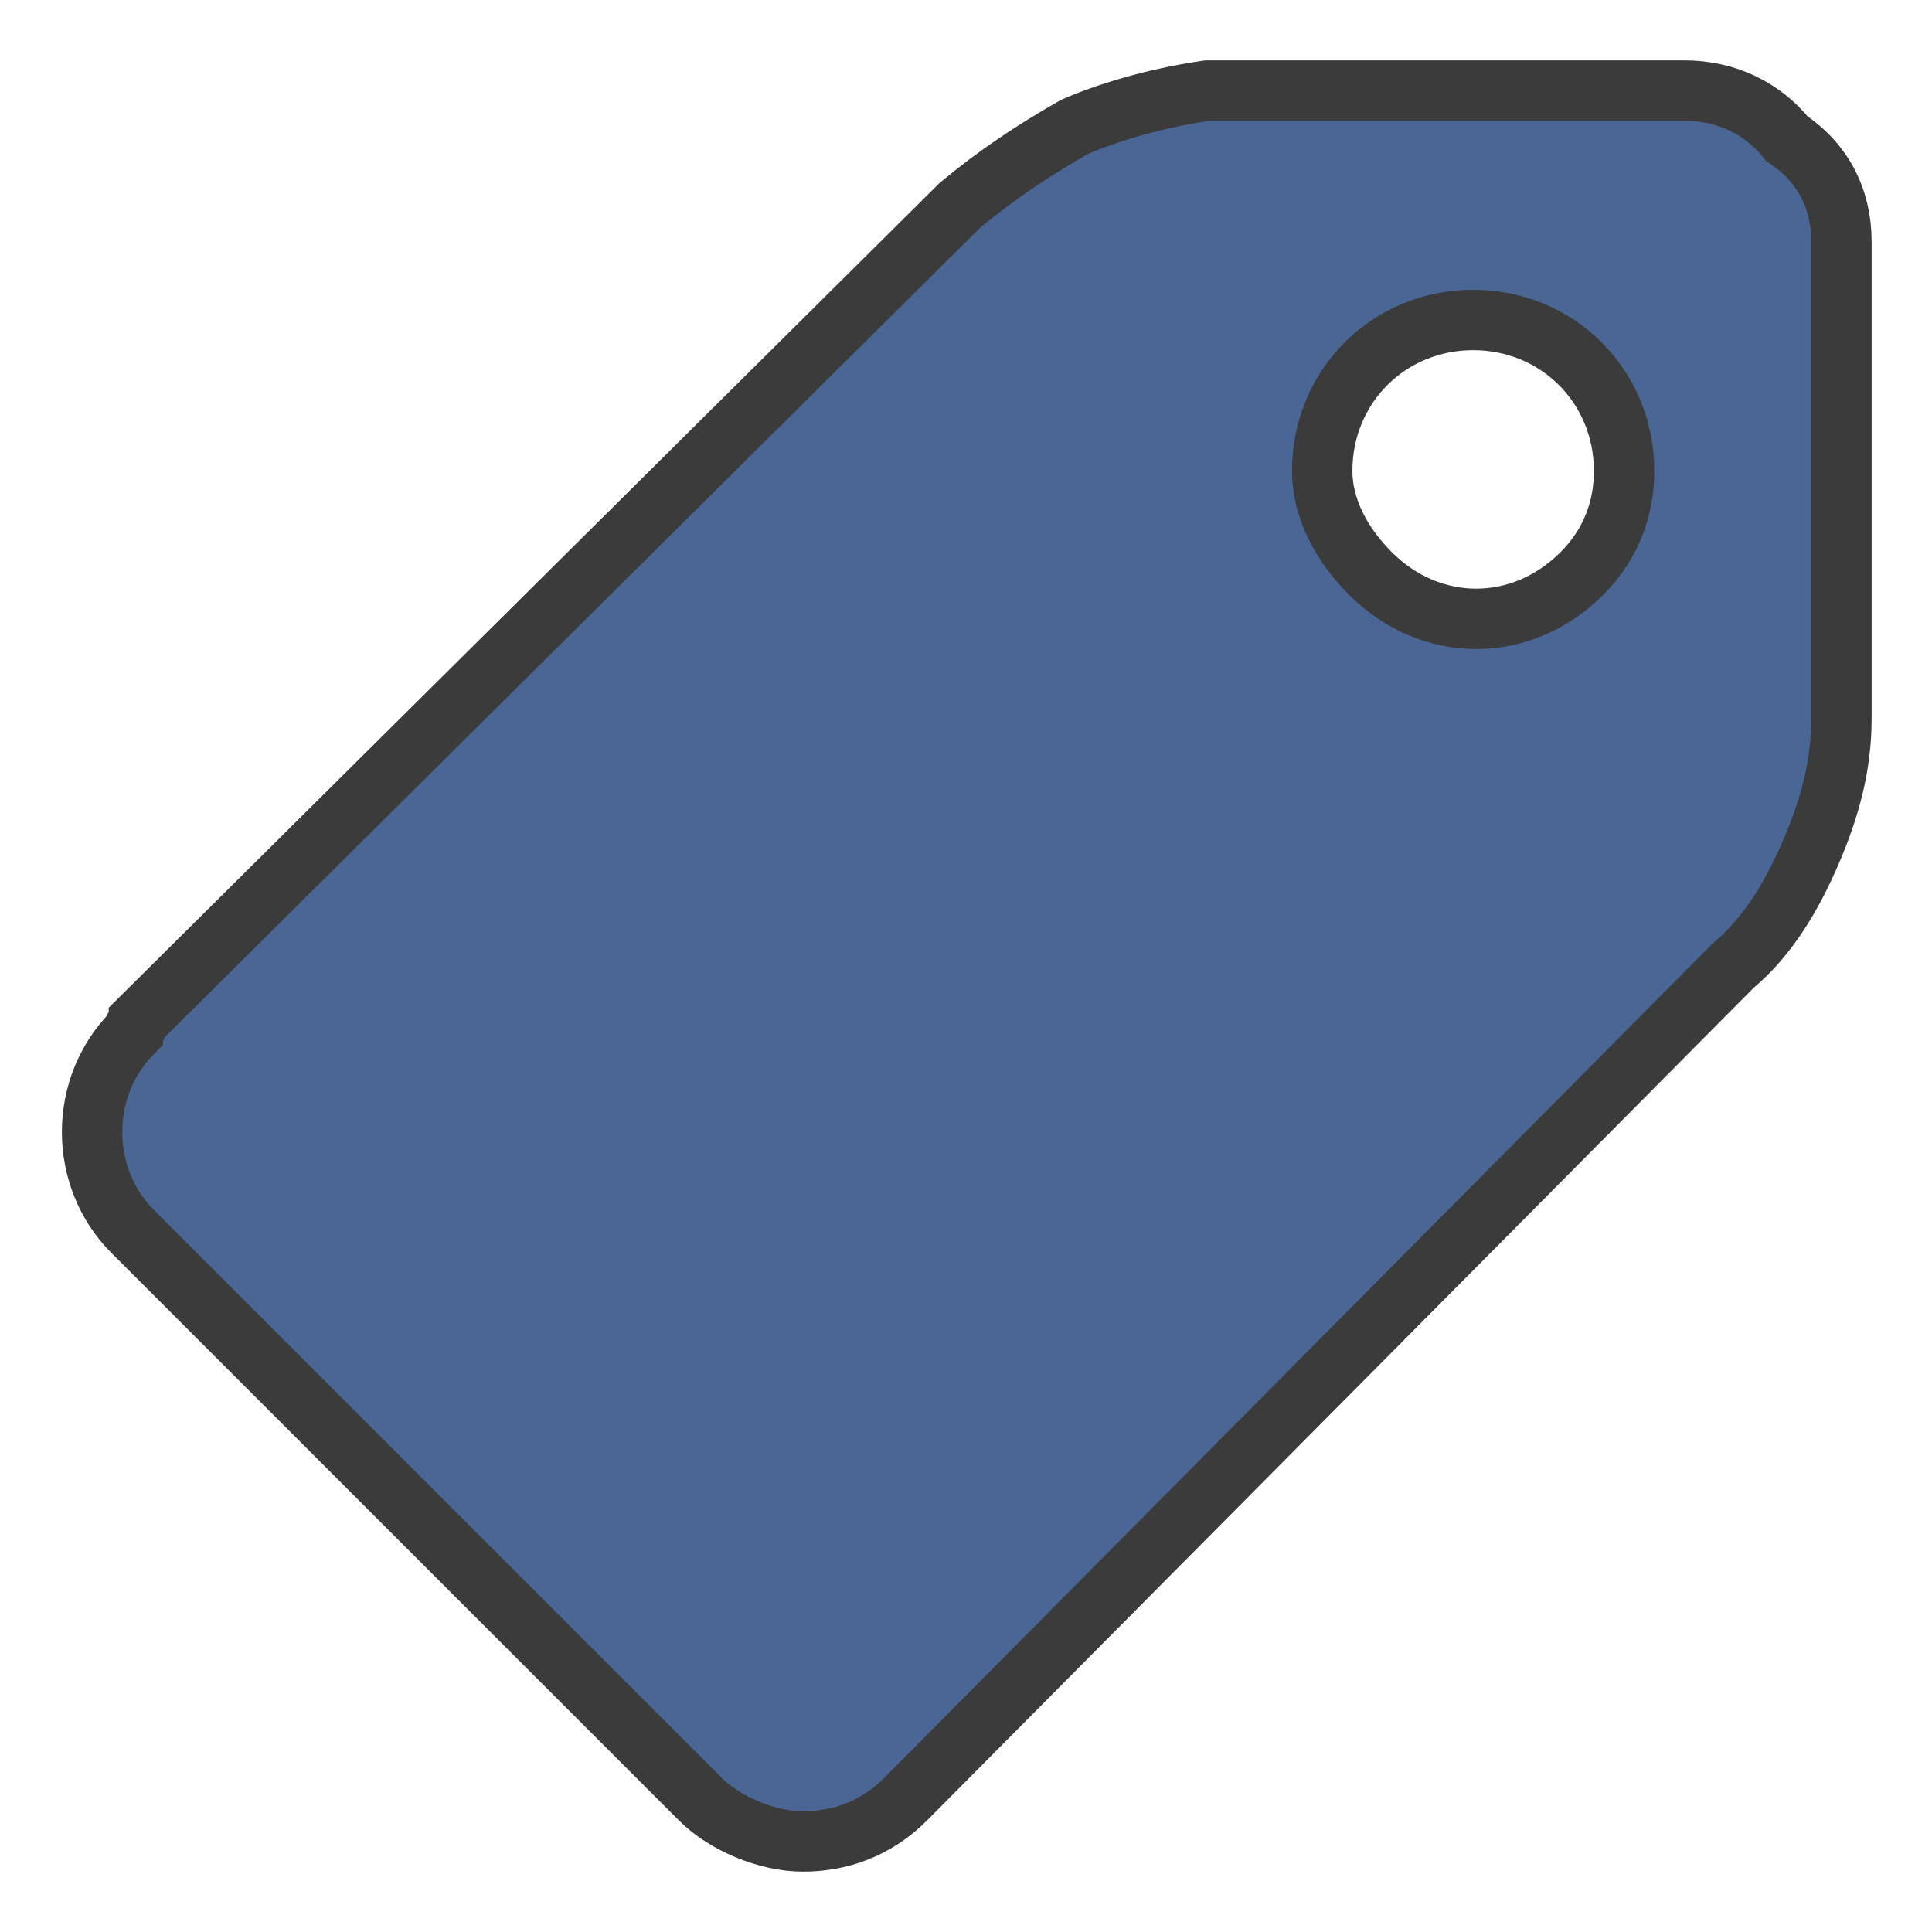 <?xml version="1.0" encoding="utf-8"?>
<!-- Generator: Adobe Illustrator 21.0.2, SVG Export Plug-In . SVG Version: 6.00 Build 0)  -->
<svg version="1.1" id="Layer_1" xmlns="http://www.w3.org/2000/svg" xmlns:xlink="http://www.w3.org/1999/xlink" x="0px" y="0px"
	 viewBox="0 0 32 32" style="enable-background:new 0 0 32 32;" xml:space="preserve">
<style type="text/css">
	.st0{fill:#4A6694;stroke:#3B3B3B;stroke-miterlimit:10;}
</style>
<title>tag</title>
<g id="tag">
	<g id="tag-2">
		<path class="st0" d="M22.7,9.5c1,1,2.5,1,3.5,0l0,0c0.5-0.5,0.7-1.1,0.7-1.7c0-1.4-1.1-2.5-2.5-2.5s-2.5,1.1-2.5,2.5
			C21.9,8.4,22.2,9,22.7,9.5z M2.3,16.9L15.9,3.4c0.6-0.5,1.2-0.9,1.9-1.3c0.7-0.3,1.5-0.5,2.2-0.6h7.9c0.7,0,1.3,0.3,1.7,0.8
			c0.6,0.4,0.9,1,0.9,1.7v7.9c0,0.8-0.2,1.5-0.5,2.2s-0.7,1.4-1.3,1.9L15,29.8c-0.5,0.5-1.1,0.7-1.7,0.7c-0.6,0-1.3-0.3-1.7-0.7
			l-9.4-9.4c-0.9-0.9-0.9-2.4,0-3.3C2.2,17,2.3,17,2.3,16.9z"/>
	</g>
</g>
</svg>
